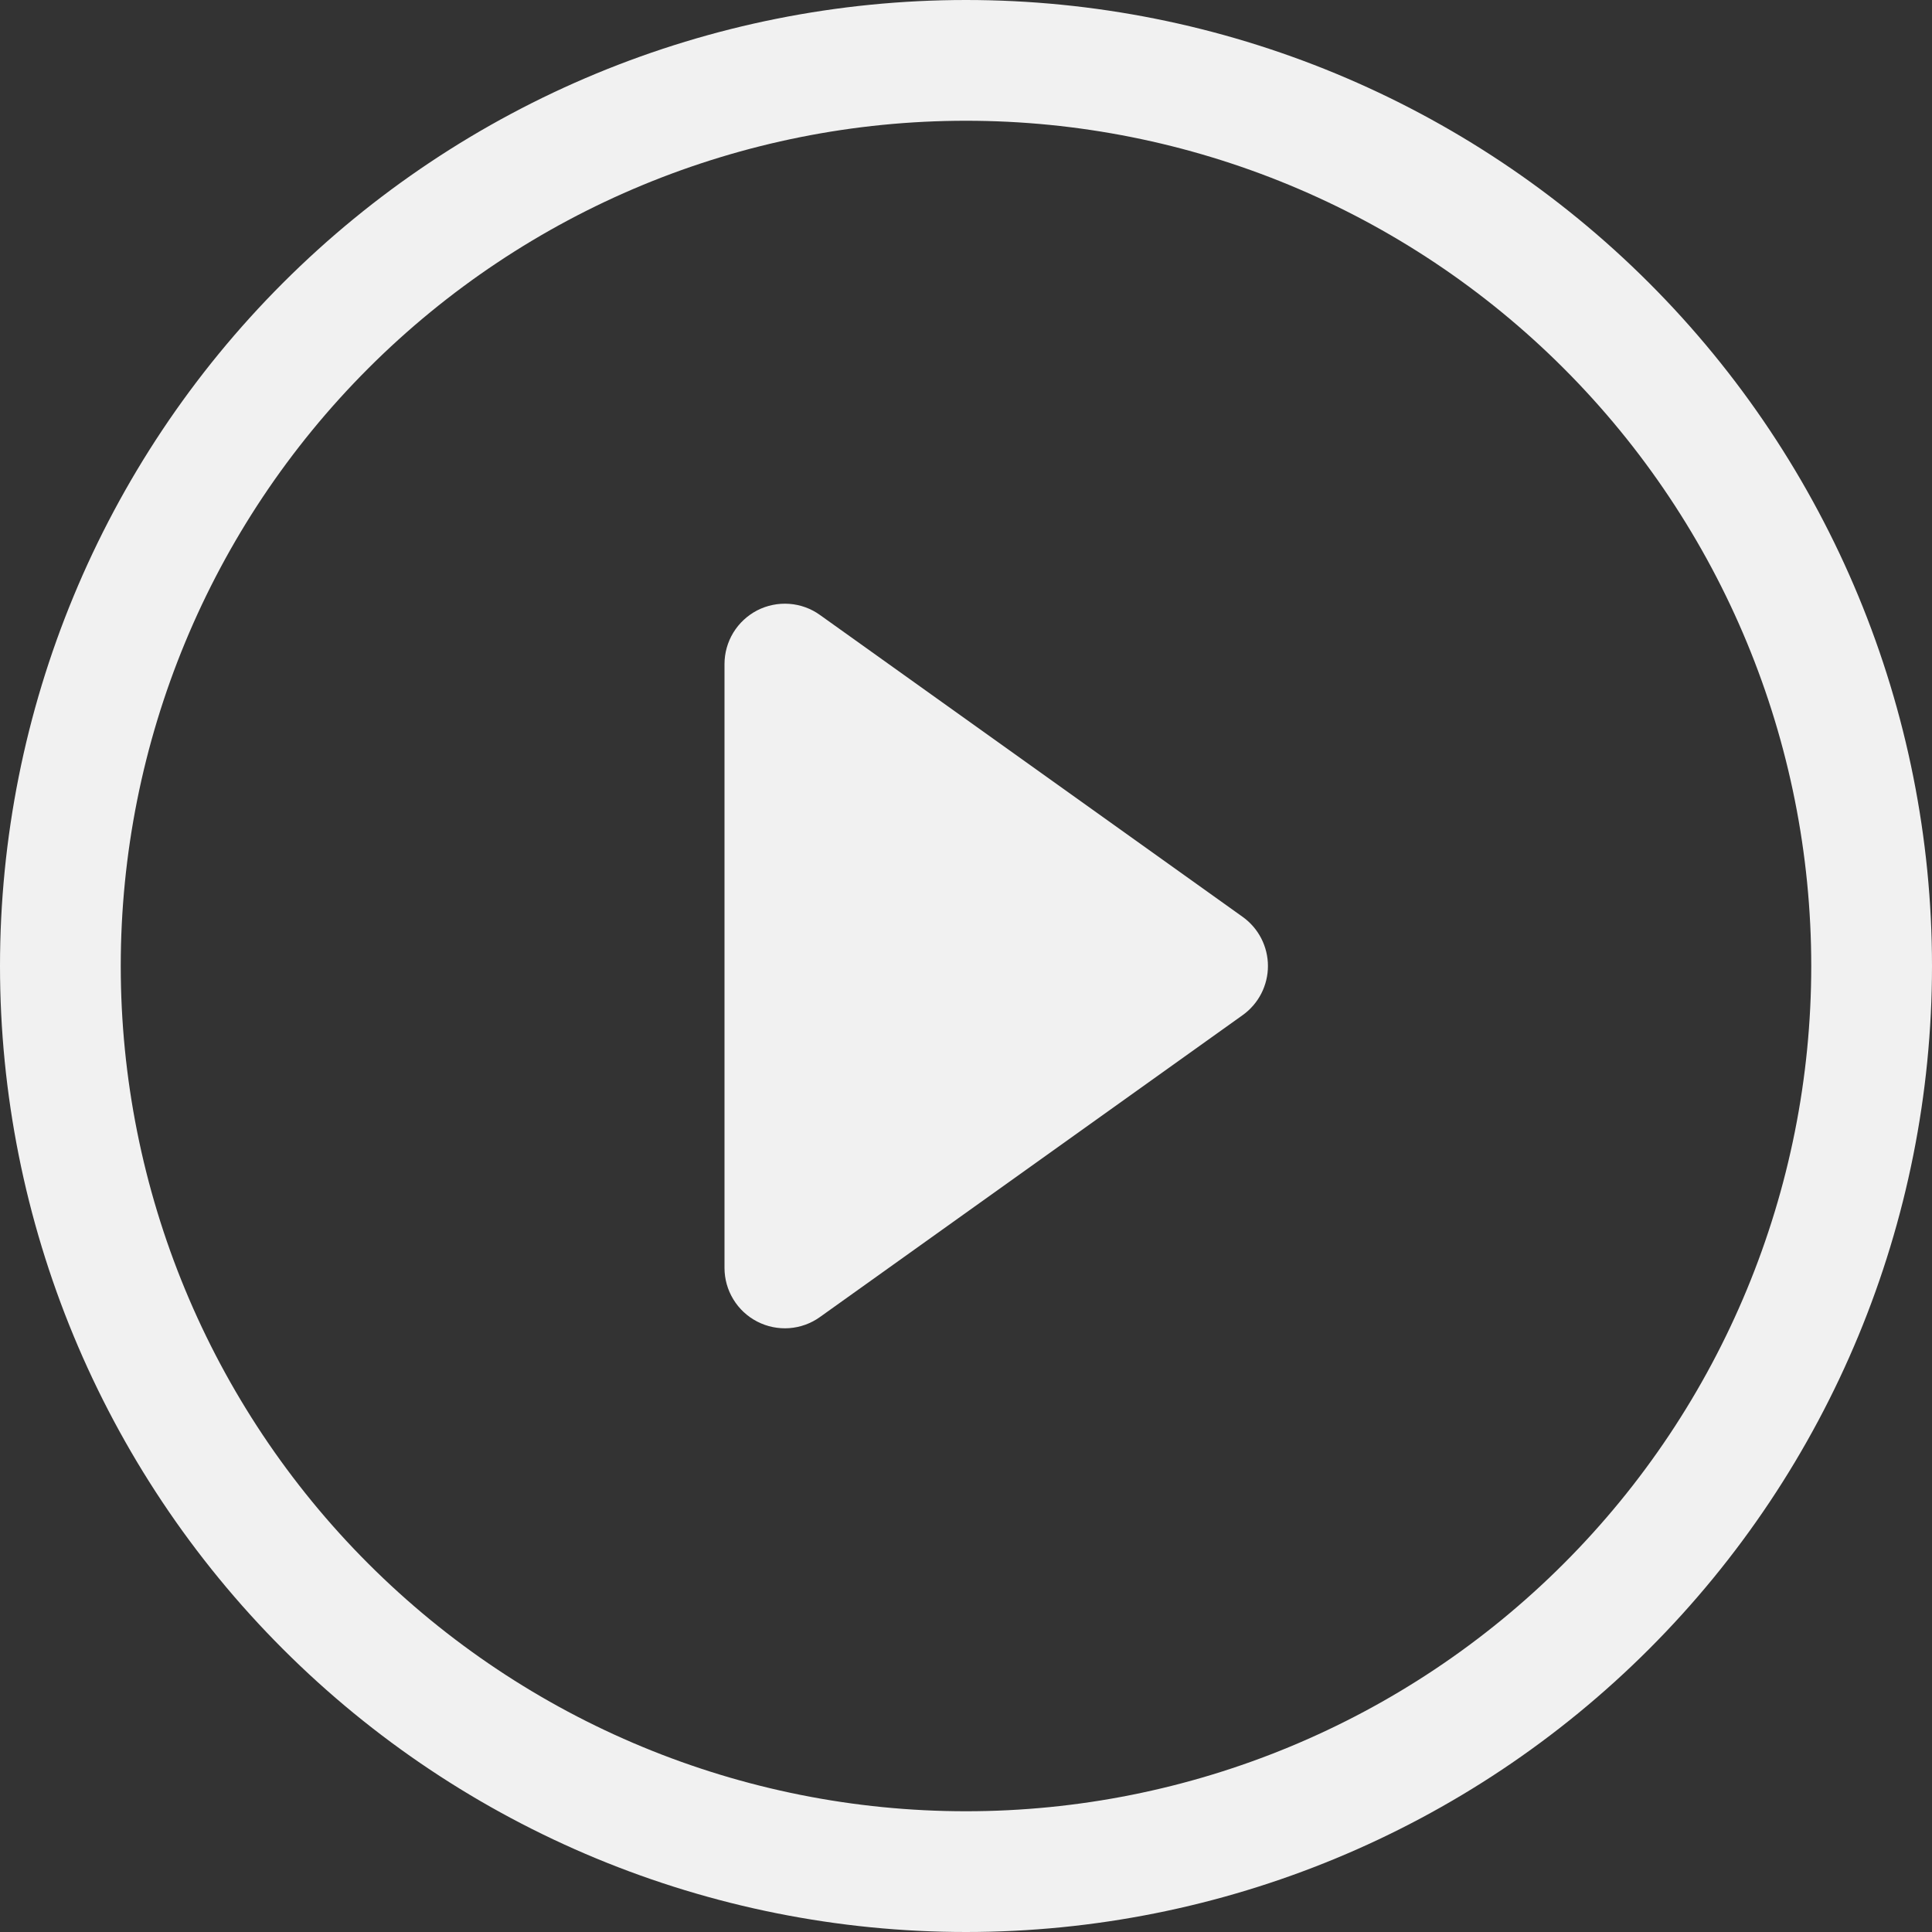 <svg width="56" height="56" viewBox="0 0 56 56" fill="none" xmlns="http://www.w3.org/2000/svg">
<rect x="0" y="0" width="56" height="56" fill="#333333" stroke="none"/>
<path d="M28 52.5C21.502 52.5 15.271 49.919 10.676 45.324C6.081 40.73 3.5 34.498 3.5 28C3.5 21.502 6.081 15.271 10.676 10.676C15.271 6.081 21.502 3.5 28 3.5C34.498 3.5 40.73 6.081 45.324 10.676C49.919 15.271 52.5 21.502 52.5 28C52.5 34.498 49.919 40.73 45.324 45.324C40.73 49.919 34.498 52.5 28 52.5ZM28 56C35.426 56 42.548 53.05 47.799 47.799C53.05 42.548 56 35.426 56 28C56 20.574 53.05 13.452 47.799 8.201C42.548 2.95 35.426 0 28 0C20.574 0 13.452 2.95 8.201 8.201C2.95 13.452 0 20.574 0 28C0 35.426 2.95 42.548 8.201 47.799C13.452 53.05 20.574 56 28 56Z" fill="#F1F1F1"/>
<path d="M21.948 17.692C22.235 17.545 22.556 17.48 22.877 17.503C23.198 17.526 23.507 17.638 23.768 17.826L36.019 26.576C36.245 26.737 36.43 26.951 36.558 27.199C36.685 27.447 36.752 27.721 36.752 28C36.752 28.279 36.685 28.553 36.558 28.801C36.43 29.049 36.245 29.263 36.019 29.424L23.768 38.174C23.507 38.362 23.199 38.473 22.878 38.497C22.557 38.52 22.235 38.455 21.949 38.307C21.663 38.16 21.423 37.937 21.256 37.662C21.088 37.387 21 37.072 21 36.75V19.25C21 18.928 21.088 18.613 21.255 18.338C21.423 18.063 21.663 17.84 21.948 17.692Z" fill="#F1F1F1"/>
</svg>
